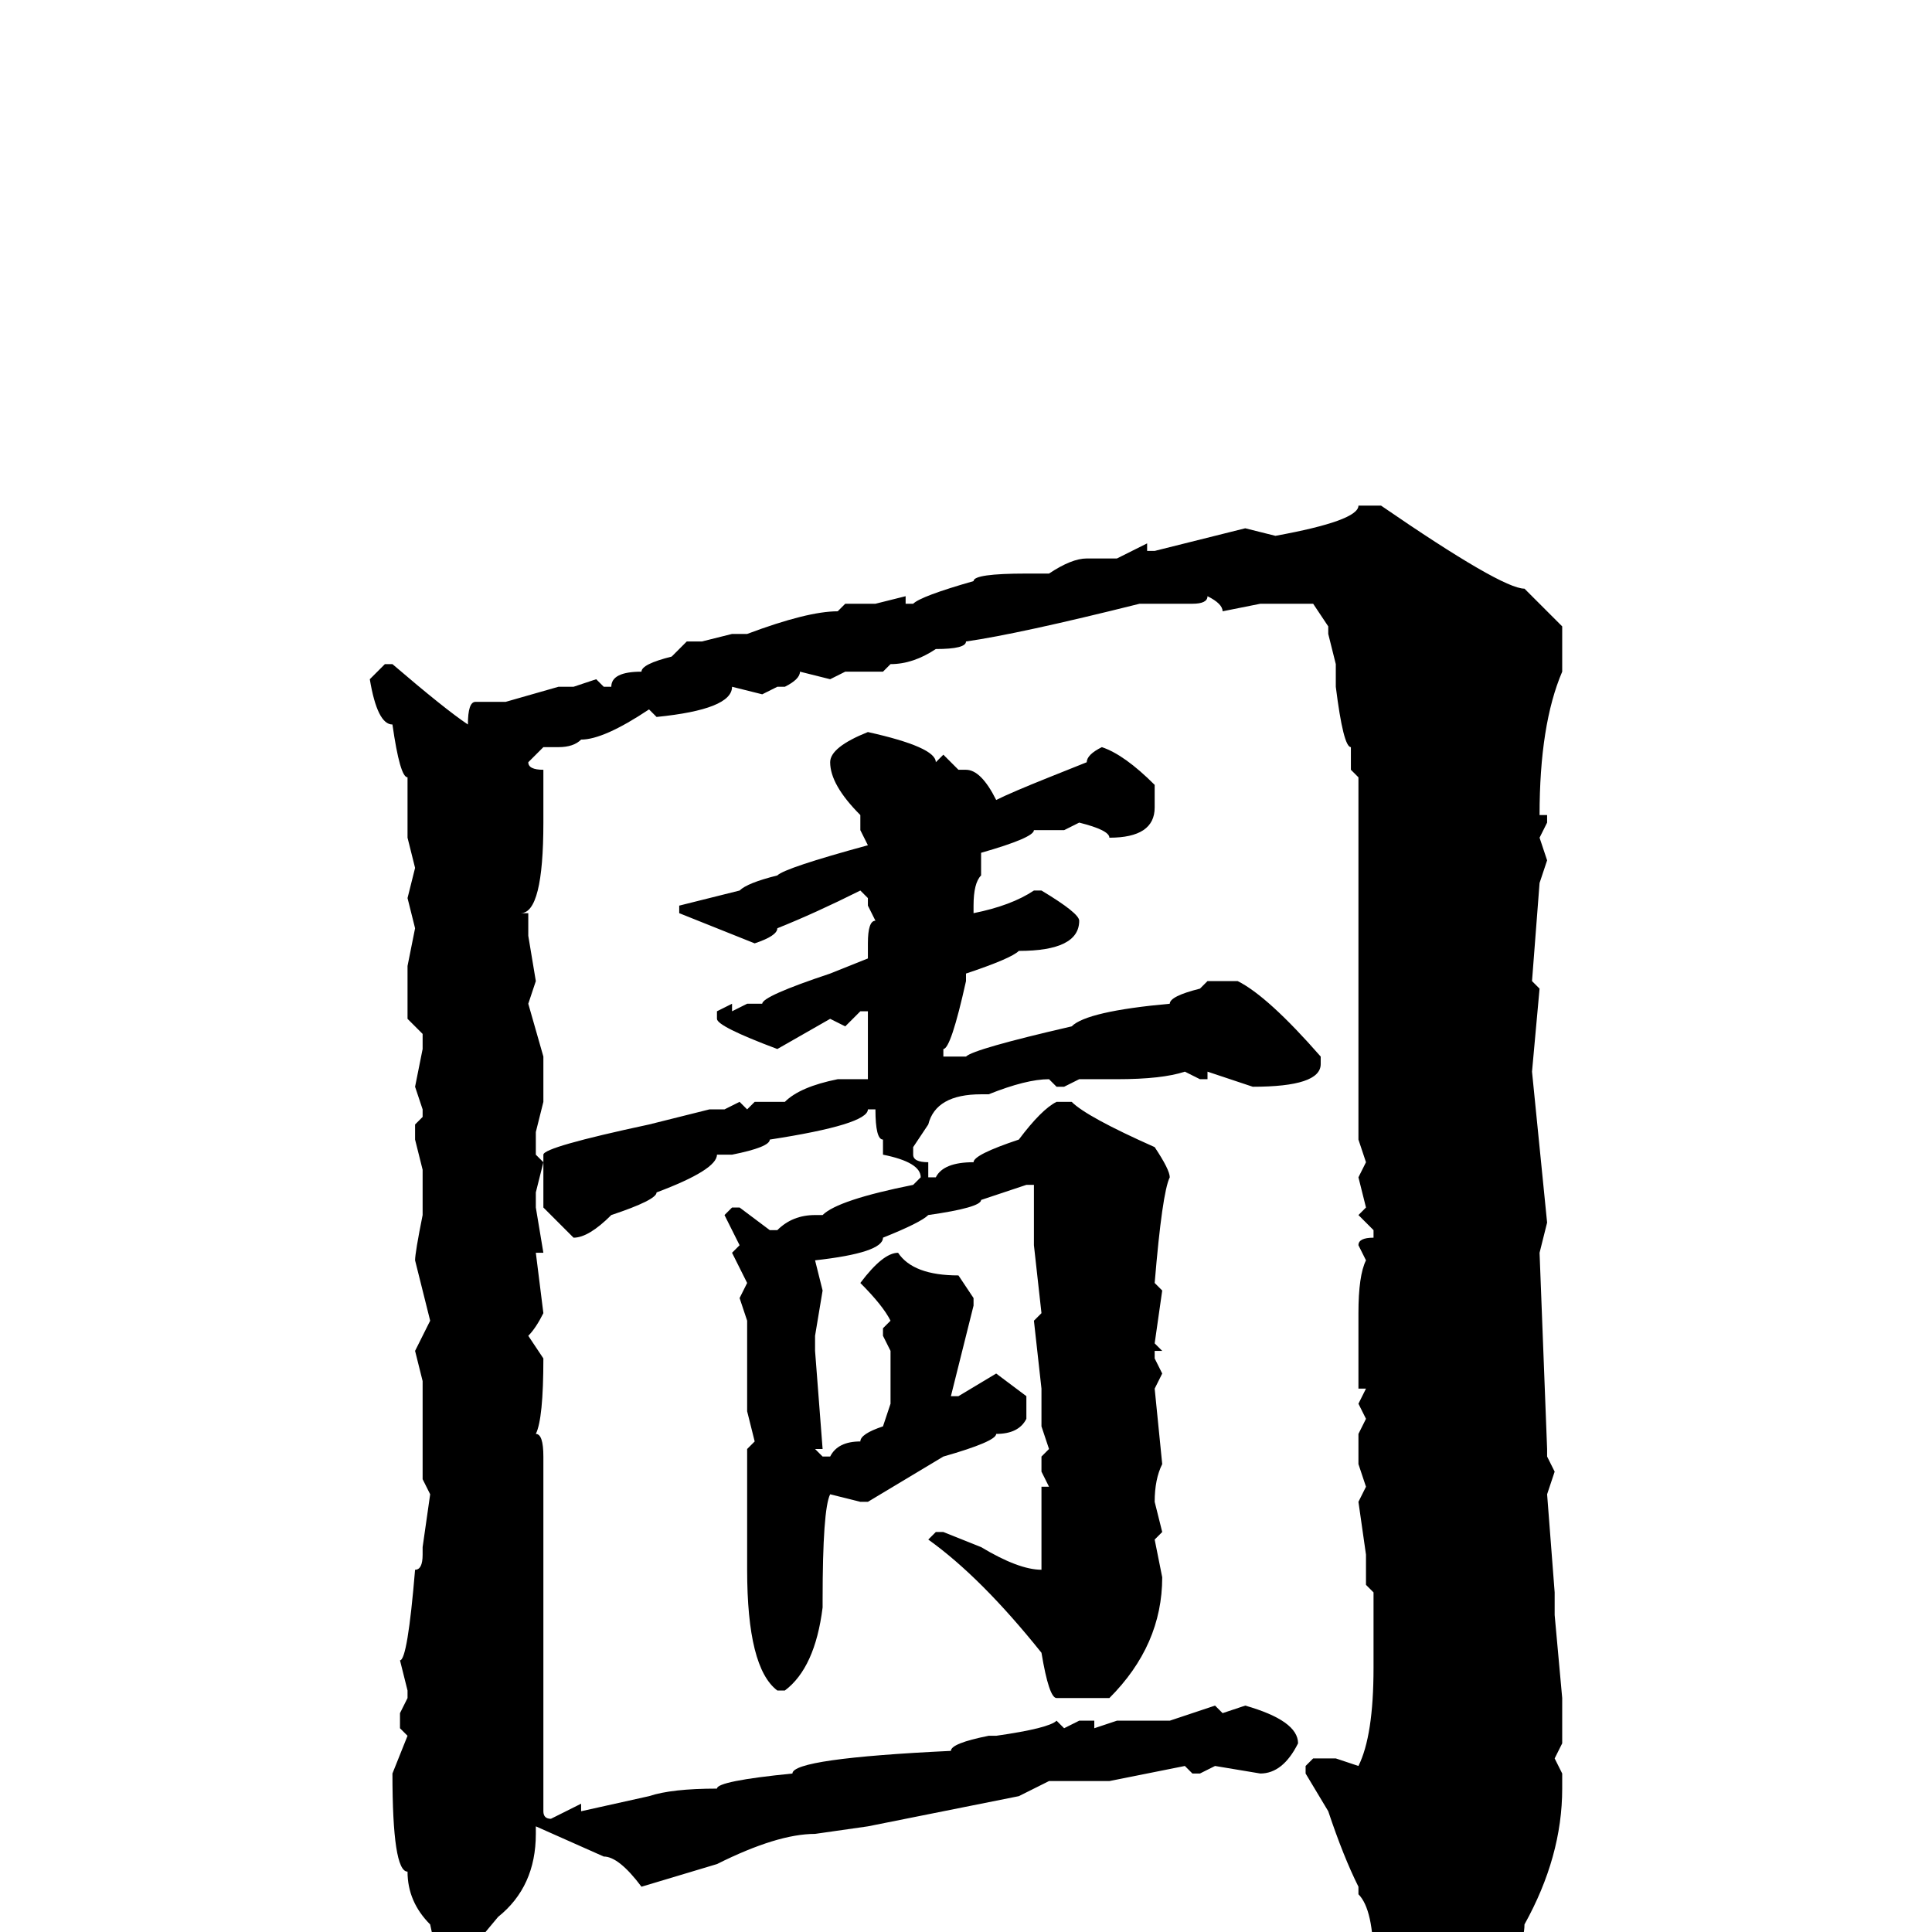 <svg xmlns="http://www.w3.org/2000/svg" viewBox="0 -256 256 256">
	<path fill="#000000" d="M180 -189H183Q199 -178 202 -178L207 -173V-167Q204 -160 204 -148H205V-147L204 -145L205 -142L204 -139L203 -126L204 -125L203 -114L205 -94L204 -90L205 -64V-63L206 -61L205 -58L206 -45V-42L207 -31V-25L206 -23L207 -21V-19Q207 -10 202 -1Q202 5 190 13H189Q184 10 182 6V4Q182 -3 180 -5V-6Q178 -10 176 -16L173 -21V-22L174 -23H177L180 -22Q182 -26 182 -35V-36V-38V-41V-45L181 -46V-49V-50L180 -57L181 -59L180 -62V-66L181 -68L180 -70L181 -72H180V-77V-82Q180 -87 181 -89L180 -91Q180 -92 182 -92V-93L180 -95L181 -96L180 -100L181 -102L180 -105V-117V-119V-125V-128V-135V-153L179 -154V-155V-157Q178 -157 177 -165V-166V-168L176 -172V-173L174 -176H170H168H167L162 -175Q162 -176 160 -177Q160 -176 158 -176H151Q135 -172 128 -171Q128 -170 124 -170Q121 -168 118 -168L117 -167H113H112L110 -166L106 -167Q106 -166 104 -165H103L101 -164L97 -165Q97 -162 87 -161L86 -162Q80 -158 77 -158Q76 -157 74 -157H72L70 -155Q70 -154 72 -154V-153V-147Q72 -135 69 -135H70V-132L71 -126L70 -123L72 -116V-110L71 -106V-103L72 -102L71 -98V-96L72 -90H71L72 -82Q71 -80 70 -79L72 -76Q72 -68 71 -66Q72 -66 72 -63V-50V-44V-42V-40V-37V-35V-34V-32V-27V-23V-20V-19V-18V-16Q72 -15 73 -15L77 -17V-16L86 -18Q89 -19 95 -19Q95 -20 105 -21Q105 -23 126 -24Q126 -25 131 -26H132Q139 -27 140 -28L141 -27L143 -28H145V-27L148 -28H155L161 -30L162 -29L165 -30Q172 -28 172 -25Q170 -21 167 -21L161 -22L159 -21H158L157 -22L147 -20H139L135 -18L115 -14L108 -13Q103 -13 95 -9L85 -6Q82 -10 80 -10L71 -14V-13Q71 -6 66 -2L61 4H59Q58 4 57 -1Q54 -4 54 -8Q52 -8 52 -21L54 -26L53 -27V-29L54 -31V-32L53 -36Q54 -36 55 -48Q56 -48 56 -50V-51L57 -58L56 -60V-73L55 -77L57 -81L55 -89Q55 -90 56 -95V-98V-101L55 -105V-107L56 -108V-109L55 -112L56 -117V-119L54 -121V-128L55 -133L54 -137L55 -141L54 -145V-147V-150V-153Q53 -153 52 -160Q50 -160 49 -166L51 -168H52Q59 -162 62 -160Q62 -163 63 -163H67L74 -165H76L79 -166L80 -165H81Q81 -167 85 -167Q85 -168 89 -169L91 -171H92H93L97 -172H99Q107 -175 111 -175L112 -176H113H116L120 -177V-176H121Q122 -177 129 -179Q129 -180 136 -180H139Q142 -182 144 -182H148L152 -184V-183H153L165 -186L169 -185Q180 -187 180 -189ZM115 -159Q124 -157 124 -155L125 -156L127 -154H128Q130 -154 132 -150Q134 -151 139 -153L144 -155Q144 -156 146 -157Q149 -156 153 -152V-149Q153 -145 147 -145Q147 -146 143 -147L141 -146H137Q137 -145 130 -143V-140Q129 -139 129 -136V-135Q134 -136 137 -138H138Q143 -135 143 -134Q143 -130 135 -130Q134 -129 128 -127V-126Q126 -117 125 -117V-116H128Q129 -117 142 -120Q144 -122 155 -123Q155 -124 159 -125L160 -126H164Q168 -124 175 -116V-115Q175 -112 166 -112L160 -114V-113H159L157 -114Q154 -113 148 -113H143L141 -112H140L139 -113Q136 -113 131 -111H130Q124 -111 123 -107L121 -104V-103Q121 -102 123 -102V-100H124Q125 -102 129 -102Q129 -103 135 -105Q138 -109 140 -110H142Q144 -108 153 -104Q155 -101 155 -100Q154 -98 153 -86L154 -85L153 -78L154 -77H153V-76L154 -74L153 -72L154 -62Q153 -60 153 -57L154 -53L153 -52L154 -47Q154 -38 147 -31H140Q139 -31 138 -37Q130 -47 123 -52L124 -53H125L130 -51Q135 -48 138 -48V-50V-51V-56V-57V-59H139L138 -61V-63L139 -64L138 -67V-72L137 -81L138 -82L137 -91V-99H136L130 -97Q130 -96 123 -95Q122 -94 117 -92Q117 -90 108 -89L109 -85L108 -79V-77L109 -64H108L109 -63H110Q111 -65 114 -65Q114 -66 117 -67L118 -70V-73V-77L117 -79V-80L118 -81Q117 -83 114 -86Q117 -90 119 -90Q121 -87 127 -87L129 -84V-83L126 -71H127L132 -74L136 -71V-68Q135 -66 132 -66Q132 -65 125 -63L115 -57H114L110 -58Q109 -56 109 -44V-43Q108 -35 104 -32H103Q99 -35 99 -48V-54V-55V-58V-59V-60V-63V-64L100 -65L99 -69V-74V-77V-78V-79V-80V-81L98 -84L99 -86L97 -90L98 -91L96 -95L97 -96H98L102 -93H103Q105 -95 108 -95H109Q111 -97 121 -99L122 -100Q122 -102 117 -103V-104V-105Q116 -105 116 -109H115Q115 -107 102 -105Q102 -104 97 -103H96H95Q95 -101 87 -98Q87 -97 81 -95Q78 -92 76 -92L72 -96V-103Q72 -104 86 -107L94 -109H96L98 -110L99 -109L100 -110H104Q106 -112 111 -113H112H114H115V-122H114L112 -120L110 -121L103 -117Q95 -120 95 -121V-122L97 -123V-122L99 -123H101Q101 -124 110 -127L115 -129V-131Q115 -134 116 -134L115 -136V-137L114 -138Q108 -135 103 -133Q103 -132 100 -131L90 -135V-136L98 -138Q99 -139 103 -140Q104 -141 115 -144L114 -146V-148Q110 -152 110 -155Q110 -157 115 -159Z"/>
</svg>